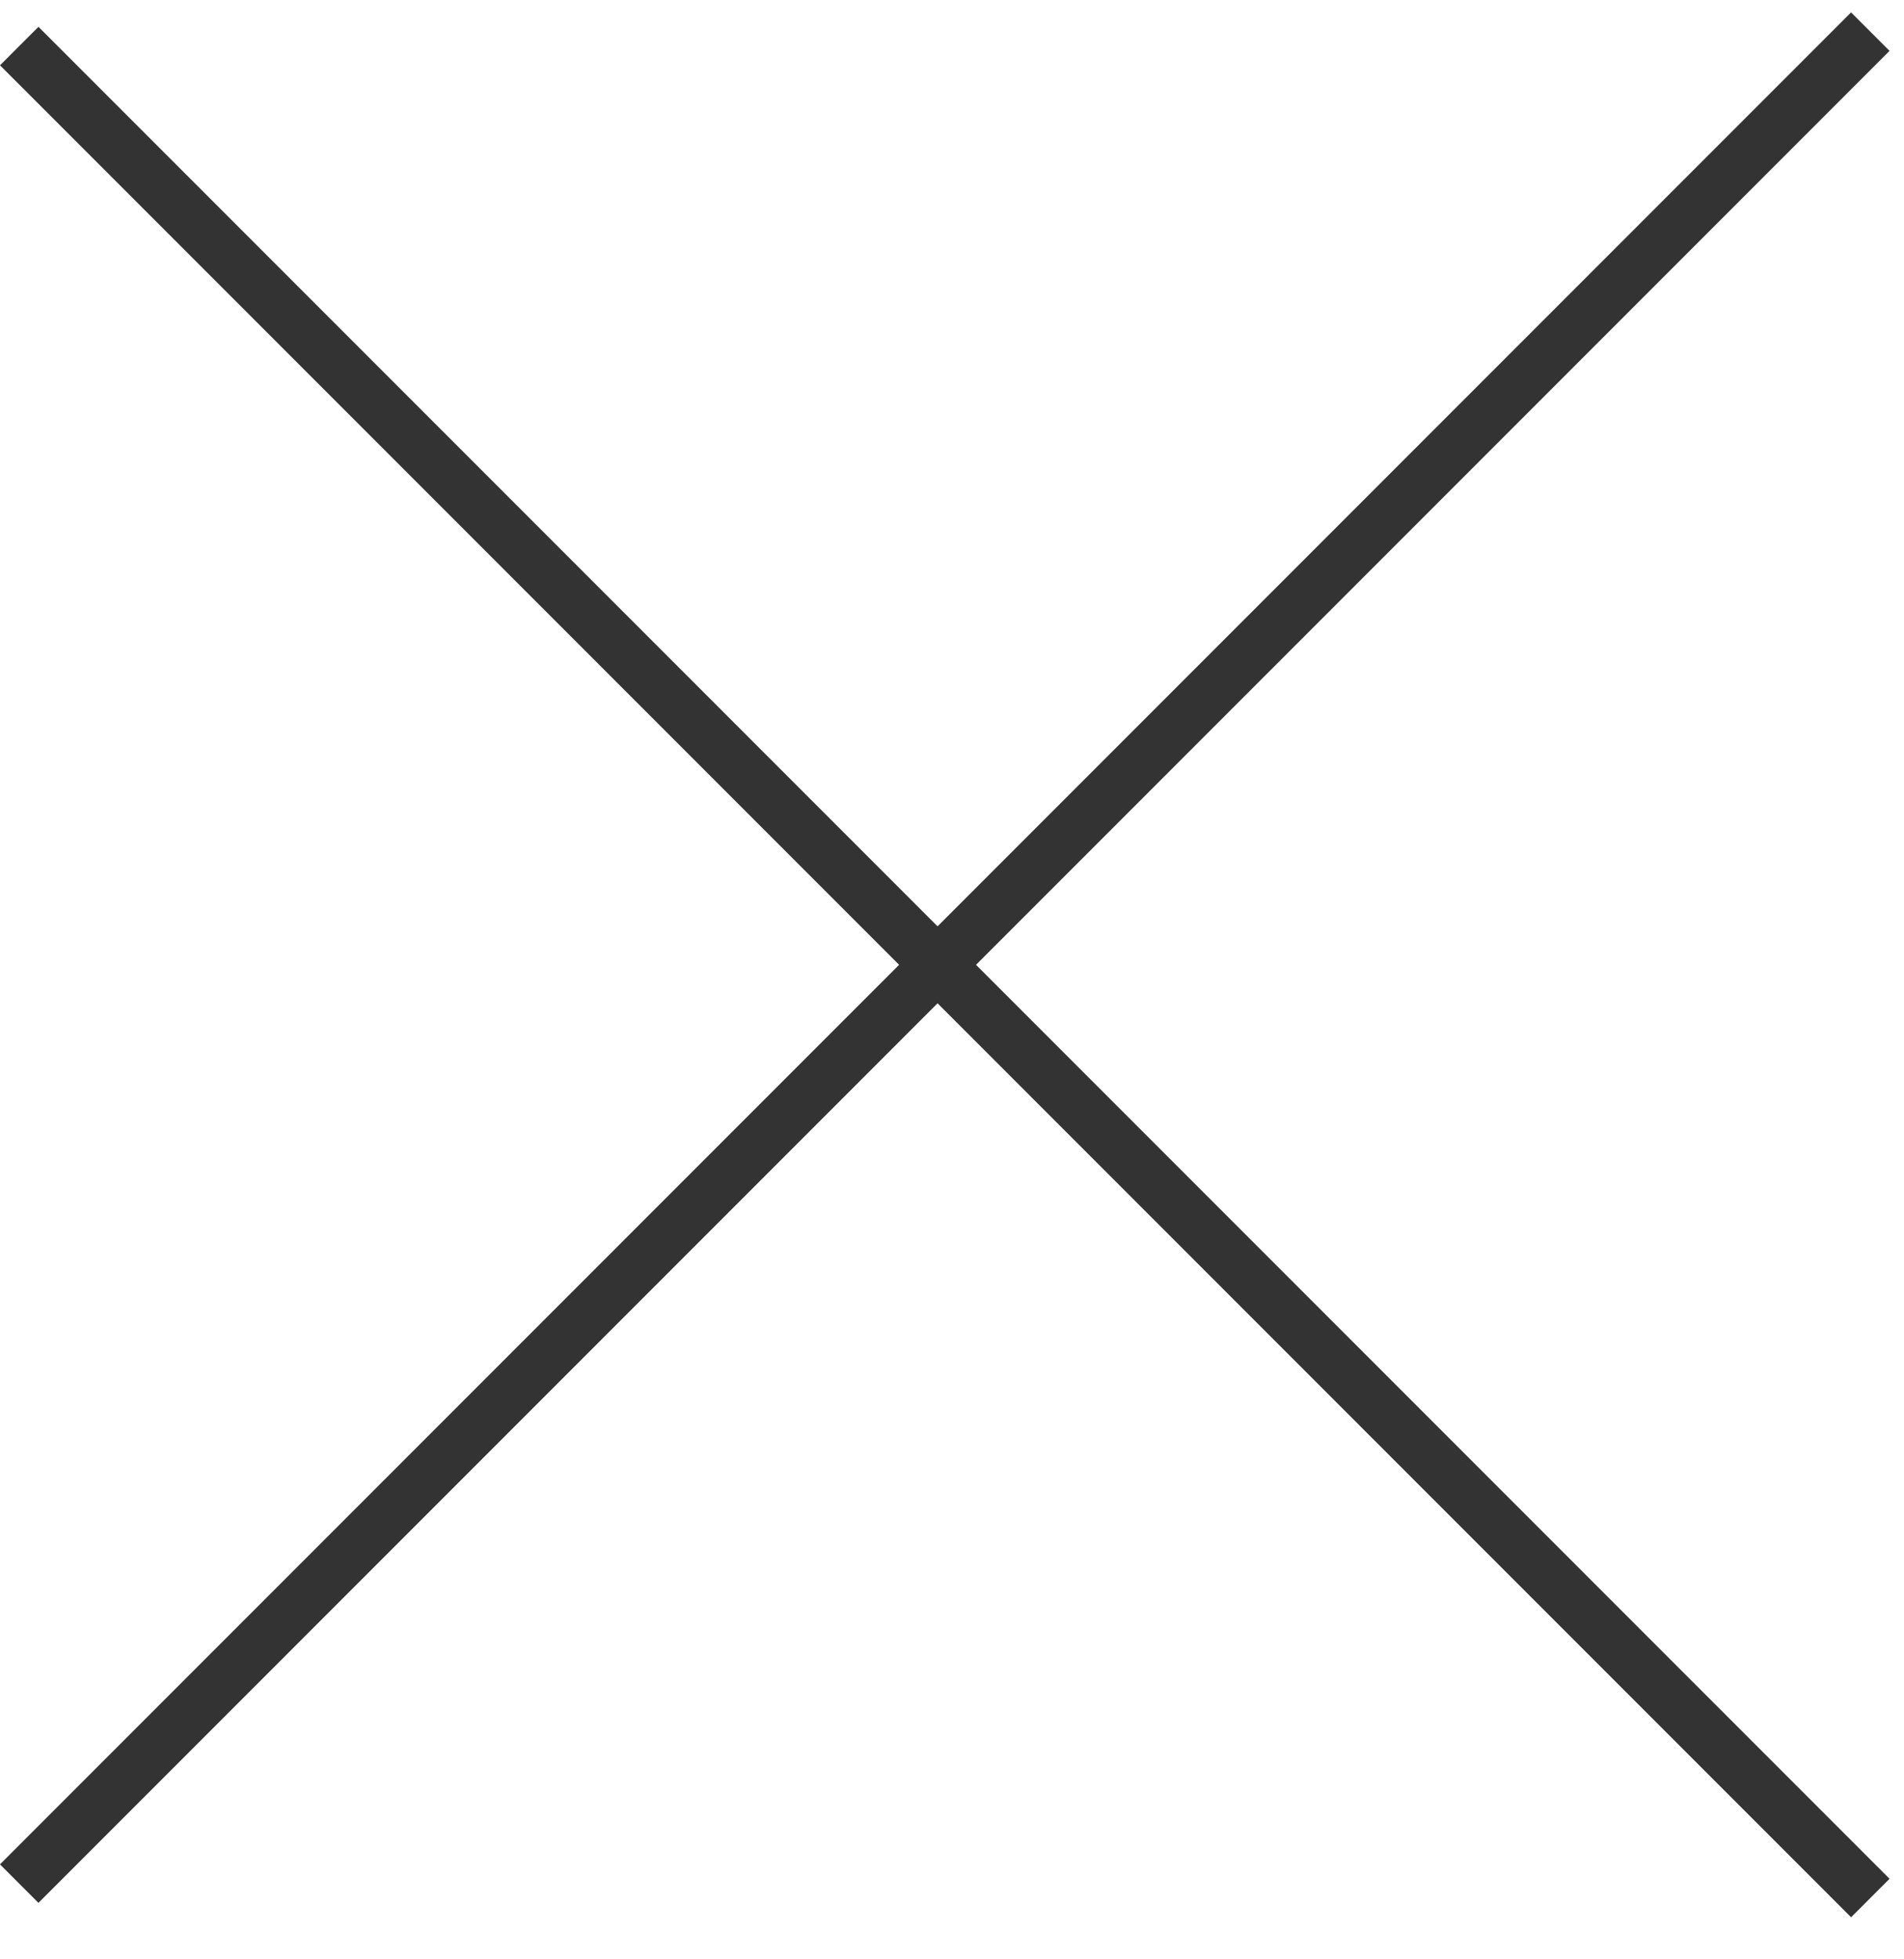 <svg width="35" height="36" viewBox="0 0 35 36" fill="none" xmlns="http://www.w3.org/2000/svg">
<rect y="1.2" width="1" height="48.122" transform="rotate(-45 0 1.2)" fill="#333333"/>
<rect x="34.027" y="0.228" width="1" height="48.122" transform="rotate(45 34.027 0.228)" fill="#333333"/>
</svg>
